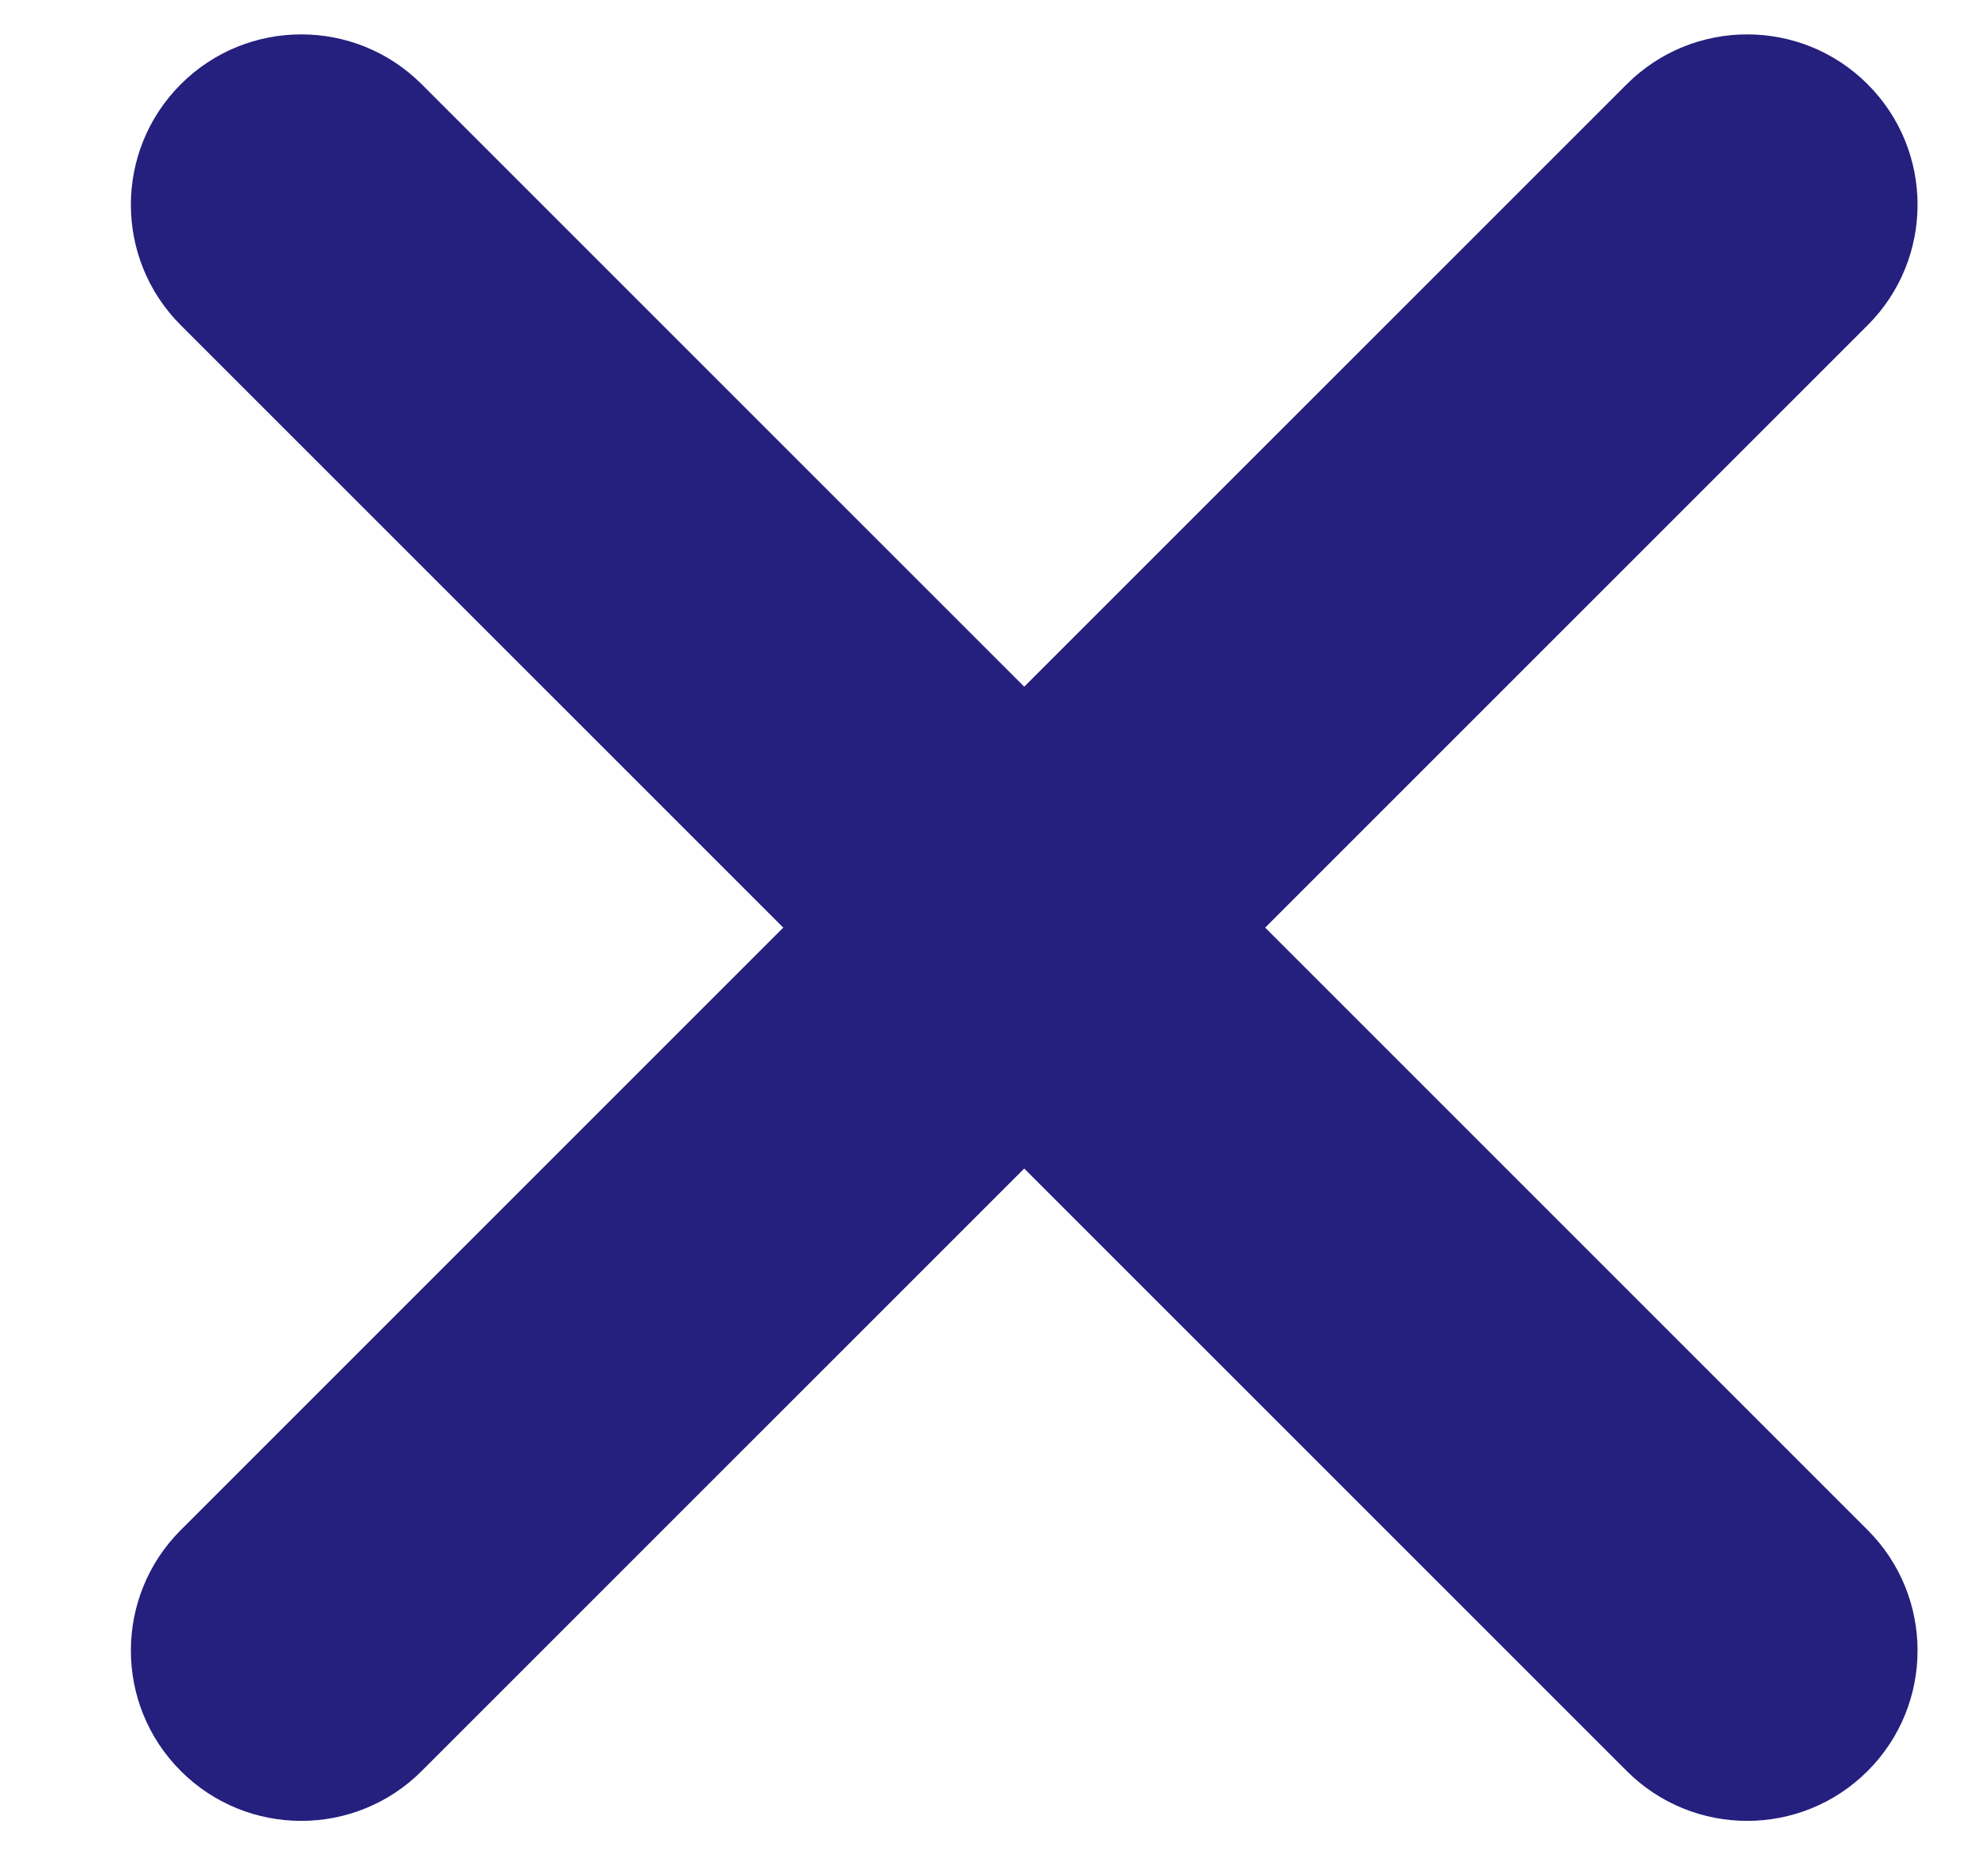 <svg width="15" height="14" viewBox="0 0 15 14" fill="none" xmlns="http://www.w3.org/2000/svg">
<path d="M14.092 0.636C14.594 1.138 14.594 1.952 14.092 2.454L9.546 7L14.092 11.546C14.594 12.048 14.594 12.862 14.092 13.364C13.59 13.866 12.776 13.866 12.274 13.364L7.728 8.818L3.182 13.364C2.68 13.866 1.866 13.866 1.364 13.364C0.862 12.862 0.862 12.048 1.364 11.546L5.91 7L1.364 2.454C0.862 1.952 0.862 1.138 1.364 0.636C1.866 0.134 2.68 0.134 3.182 0.636L7.728 5.182L12.274 0.636C12.776 0.134 13.59 0.134 14.092 0.636Z" fill="#251F7E"/>
</svg>
